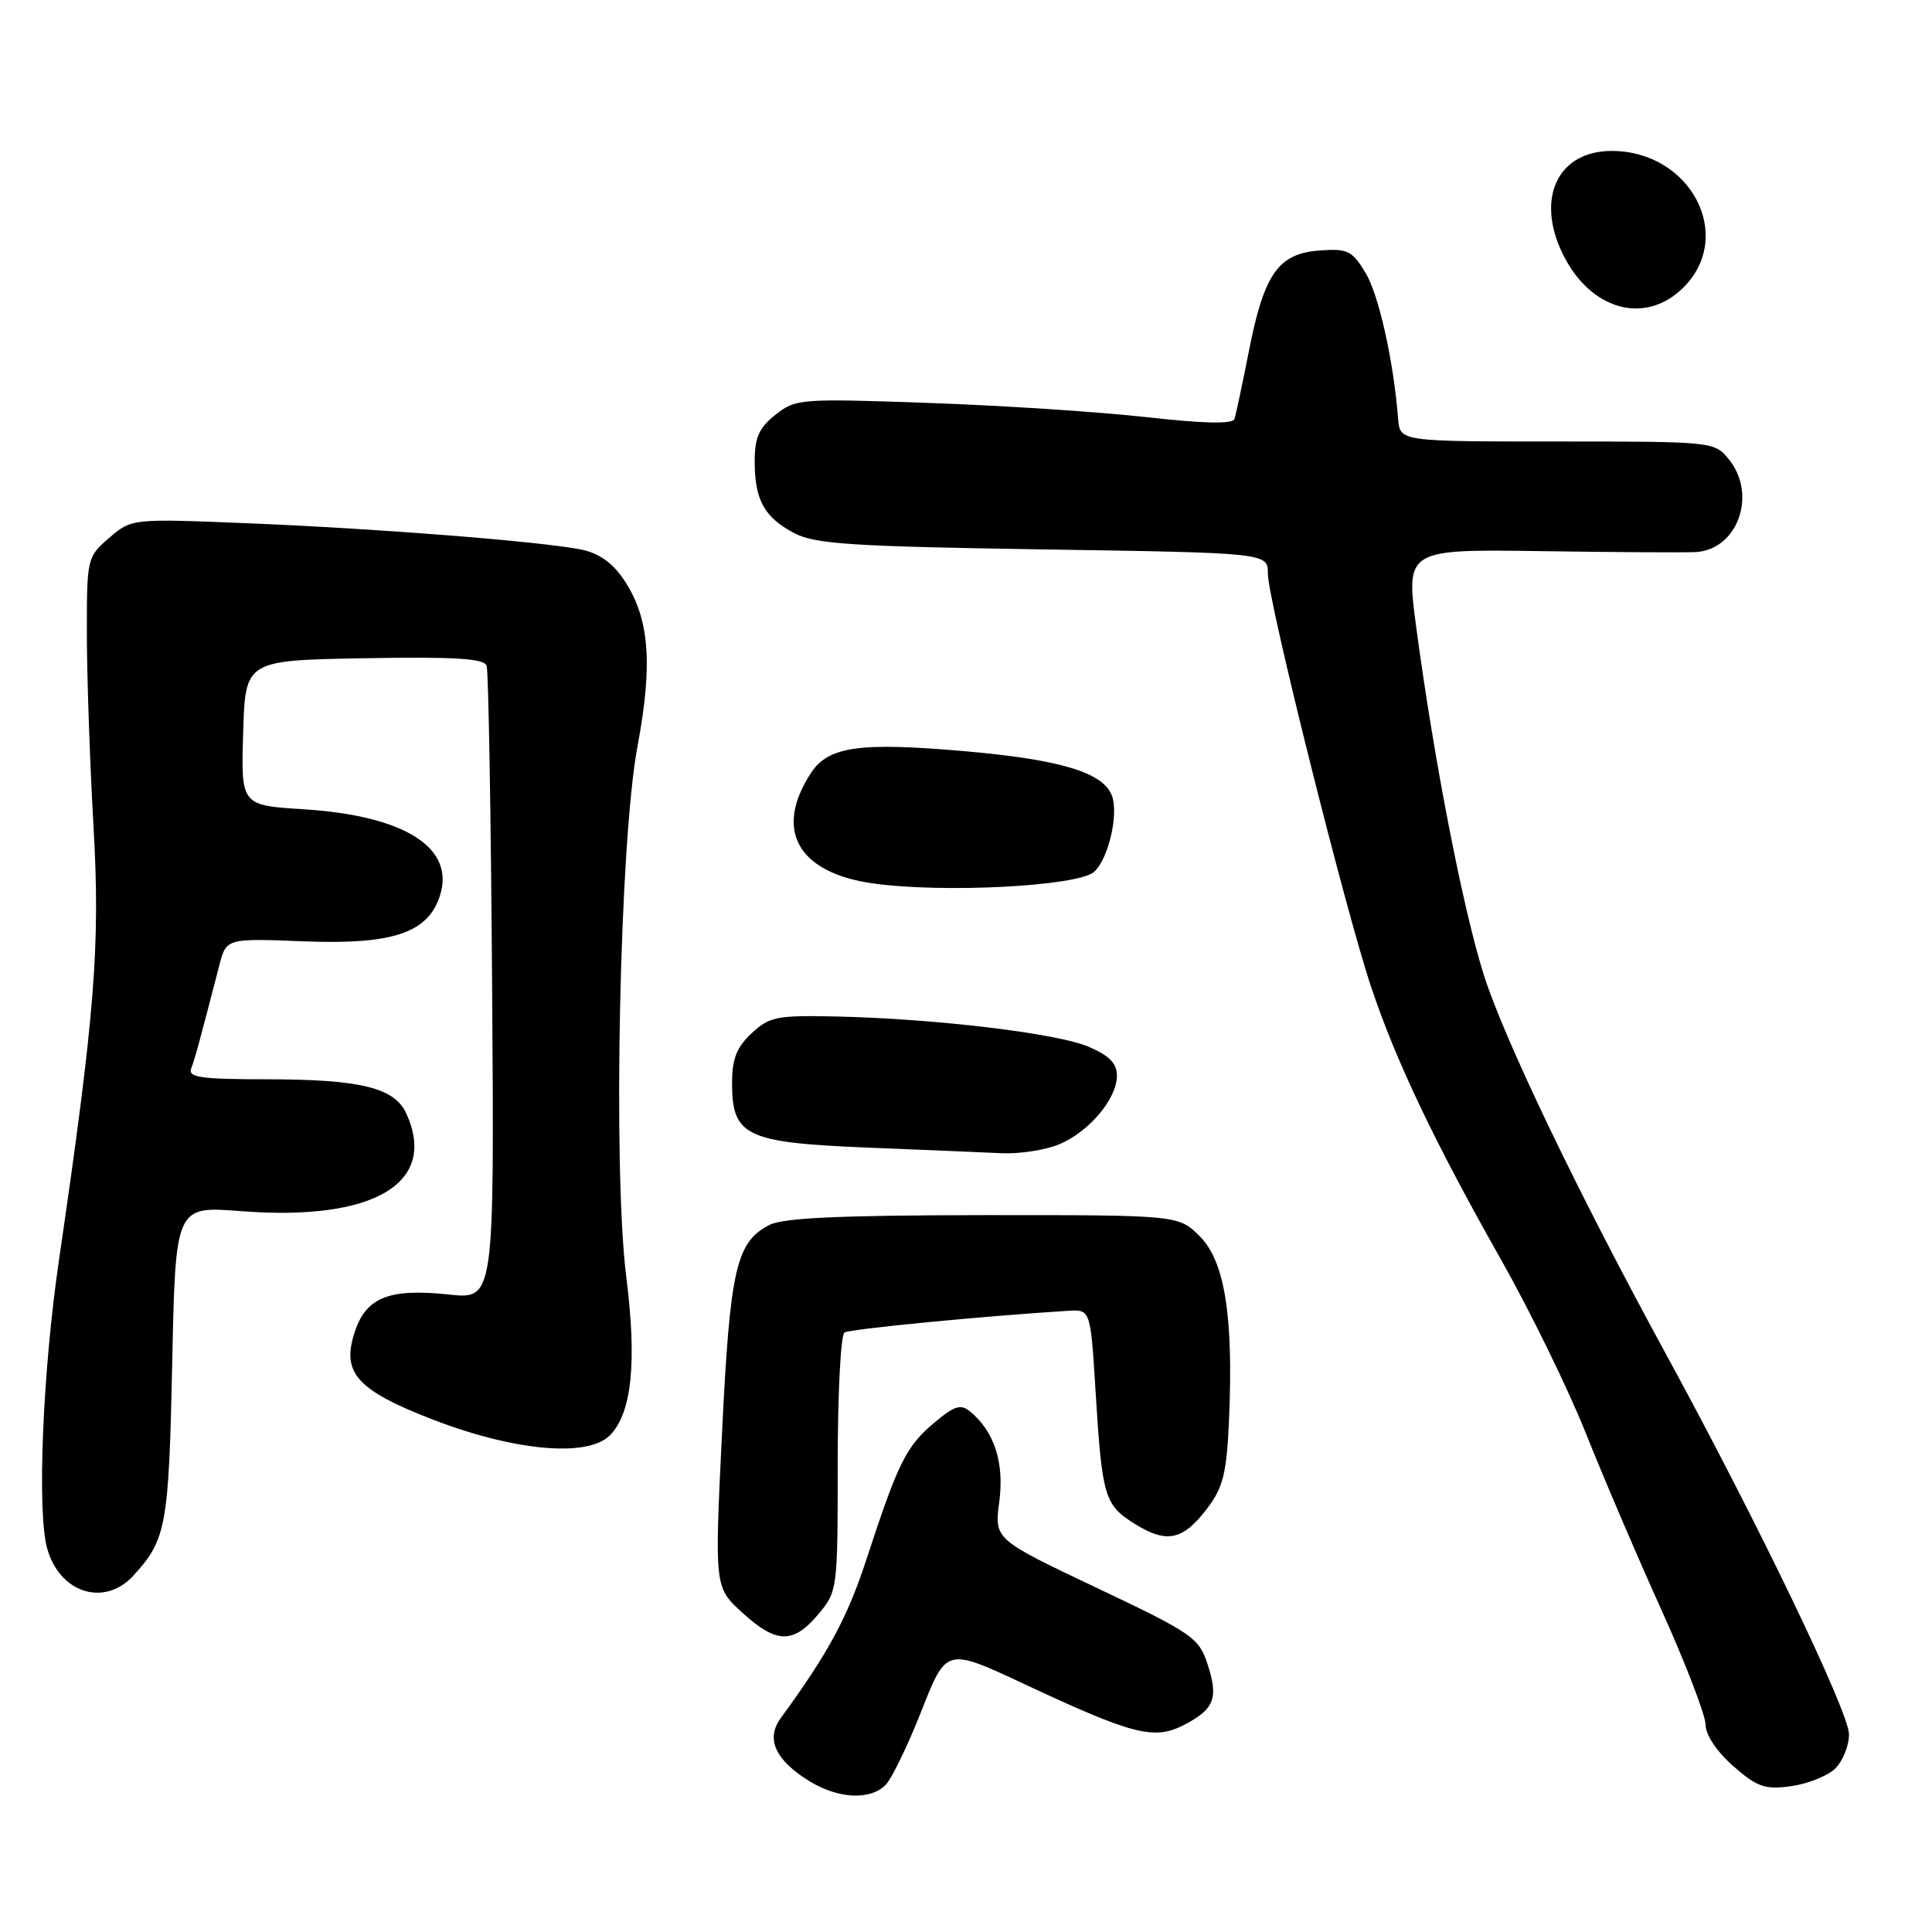 <?xml version="1.0" encoding="UTF-8" standalone="no"?>
<!DOCTYPE svg PUBLIC "-//W3C//DTD SVG 1.1//EN" "http://www.w3.org/Graphics/SVG/1.1/DTD/svg11.dtd" >
<svg xmlns="http://www.w3.org/2000/svg" xmlns:xlink="http://www.w3.org/1999/xlink" version="1.1" viewBox="0 0 256 256">
 <g >
 <path fill="currentColor"
d=" M 117.33 236.53 C 118.14 235.72 120.29 231.29 122.10 226.69 C 125.40 218.32 125.40 218.32 135.58 223.08 C 150.15 229.90 152.91 230.61 156.89 228.56 C 160.93 226.47 161.49 225.00 159.98 220.43 C 158.85 217.00 157.92 216.37 145.26 210.37 C 131.75 203.96 131.75 203.96 132.41 198.99 C 133.09 193.83 131.77 189.72 128.59 187.07 C 127.29 186.00 126.51 186.24 123.77 188.54 C 120.07 191.65 119.00 193.81 114.85 206.50 C 112.27 214.38 109.82 218.92 103.44 227.68 C 101.43 230.43 102.75 233.26 107.31 236.05 C 111.11 238.36 115.29 238.56 117.33 236.53 Z  M 243.08 234.43 C 244.13 233.47 245.00 231.39 245.00 229.80 C 245.00 226.85 232.80 201.51 220.79 179.50 C 209.06 158.00 199.30 137.67 196.60 129.14 C 193.82 120.34 189.99 100.58 187.66 83.13 C 186.28 72.77 186.28 72.77 204.39 73.03 C 214.35 73.18 223.51 73.23 224.75 73.15 C 230.29 72.78 232.85 65.50 229.08 60.86 C 227.17 58.52 227.01 58.50 206.33 58.50 C 185.50 58.50 185.50 58.50 185.26 55.50 C 184.64 47.73 182.69 39.03 180.92 36.11 C 179.15 33.20 178.55 32.92 174.83 33.19 C 169.38 33.60 167.50 36.27 165.49 46.50 C 164.62 50.90 163.76 54.96 163.57 55.52 C 163.35 56.21 159.52 56.13 151.87 55.27 C 145.62 54.57 132.62 53.72 123.00 53.39 C 106.04 52.79 105.42 52.84 102.75 54.96 C 100.57 56.69 100.00 57.98 100.00 61.14 C 100.00 66.26 101.28 68.57 105.28 70.66 C 108.02 72.09 112.93 72.41 138.25 72.80 C 168.00 73.26 168.00 73.26 168.00 76.02 C 168.00 79.52 178.24 120.49 181.68 130.77 C 184.97 140.60 190.04 151.25 198.88 166.88 C 202.73 173.69 207.79 184.04 210.12 189.88 C 212.45 195.72 216.97 206.30 220.18 213.39 C 223.38 220.48 226.00 227.30 226.00 228.54 C 226.00 229.88 227.48 232.09 229.66 234.01 C 232.81 236.78 233.86 237.15 237.24 236.69 C 239.39 236.41 242.02 235.39 243.08 234.43 Z  M 108.41 213.92 C 110.97 210.88 111.00 210.67 111.00 193.98 C 111.00 184.71 111.40 176.87 111.90 176.56 C 112.64 176.10 130.25 174.39 141.50 173.69 C 144.50 173.50 144.50 173.50 145.17 184.38 C 146.04 198.46 146.34 199.43 150.48 201.99 C 154.67 204.58 156.82 204.07 160.06 199.74 C 162.08 197.05 162.55 195.09 162.85 188.16 C 163.45 174.40 162.29 167.14 158.98 163.82 C 156.15 161.00 156.15 161.00 130.33 161.01 C 111.52 161.03 103.82 161.37 102.00 162.29 C 97.54 164.55 96.73 168.09 95.67 189.90 C 94.68 210.32 94.68 210.32 98.33 213.66 C 102.85 217.80 105.10 217.86 108.41 213.92 Z  M 17.70 208.75 C 22.04 203.99 22.36 202.20 22.82 180.65 C 23.25 159.81 23.25 159.81 31.88 160.48 C 49.51 161.85 58.06 156.81 53.84 147.55 C 52.27 144.11 47.77 143.01 35.14 143.01 C 26.55 143.00 24.88 142.76 25.34 141.56 C 25.84 140.24 26.42 138.12 29.06 127.91 C 29.99 124.33 29.99 124.33 40.24 124.73 C 52.02 125.19 56.69 123.63 58.28 118.72 C 60.36 112.34 53.65 108.08 40.22 107.23 C 31.93 106.71 31.93 106.71 32.22 97.11 C 32.50 87.50 32.50 87.50 48.27 87.22 C 60.36 87.01 64.15 87.25 64.48 88.22 C 64.73 88.93 65.05 108.10 65.21 130.84 C 65.50 172.18 65.50 172.18 59.46 171.53 C 51.57 170.69 48.52 171.90 47.01 176.48 C 45.22 181.88 47.24 184.17 57.22 188.05 C 68.10 192.27 77.84 193.16 80.80 190.20 C 83.71 187.29 84.42 180.53 82.99 169.25 C 81.19 155.00 82.10 111.54 84.47 98.90 C 86.54 87.88 86.05 81.85 82.67 76.82 C 81.14 74.55 79.34 73.28 76.97 72.81 C 71.59 71.74 50.12 70.04 32.98 69.34 C 17.45 68.71 17.45 68.71 14.48 71.26 C 11.53 73.80 11.50 73.93 11.51 84.16 C 11.52 89.85 11.92 101.25 12.39 109.50 C 13.30 125.35 12.58 134.35 7.81 167.00 C 5.65 181.77 4.89 200.34 6.25 205.18 C 7.92 211.12 13.86 212.97 17.70 208.75 Z  M 140.36 151.62 C 144.32 149.97 148.00 145.58 148.00 142.52 C 148.00 140.91 146.97 139.86 144.25 138.70 C 140.06 136.91 124.01 134.99 110.84 134.69 C 102.92 134.52 101.96 134.71 99.59 136.92 C 97.60 138.78 97.00 140.32 97.00 143.52 C 97.00 150.53 98.82 151.40 114.85 152.06 C 122.36 152.36 130.43 152.70 132.78 152.81 C 135.14 152.91 138.55 152.38 140.36 151.62 Z  M 144.98 115.52 C 146.88 113.80 148.26 107.84 147.33 105.41 C 146.15 102.35 140.51 100.65 127.87 99.54 C 113.90 98.32 109.76 98.90 107.46 102.42 C 102.51 109.98 105.71 115.67 115.70 117.06 C 125.05 118.37 142.86 117.43 144.98 115.52 Z  M 223.08 38.08 C 229.92 31.23 224.00 20.00 213.55 20.00 C 206.45 20.00 203.47 26.21 207.04 33.58 C 210.68 41.11 217.99 43.16 223.08 38.08 Z "/>
</g>
</svg>